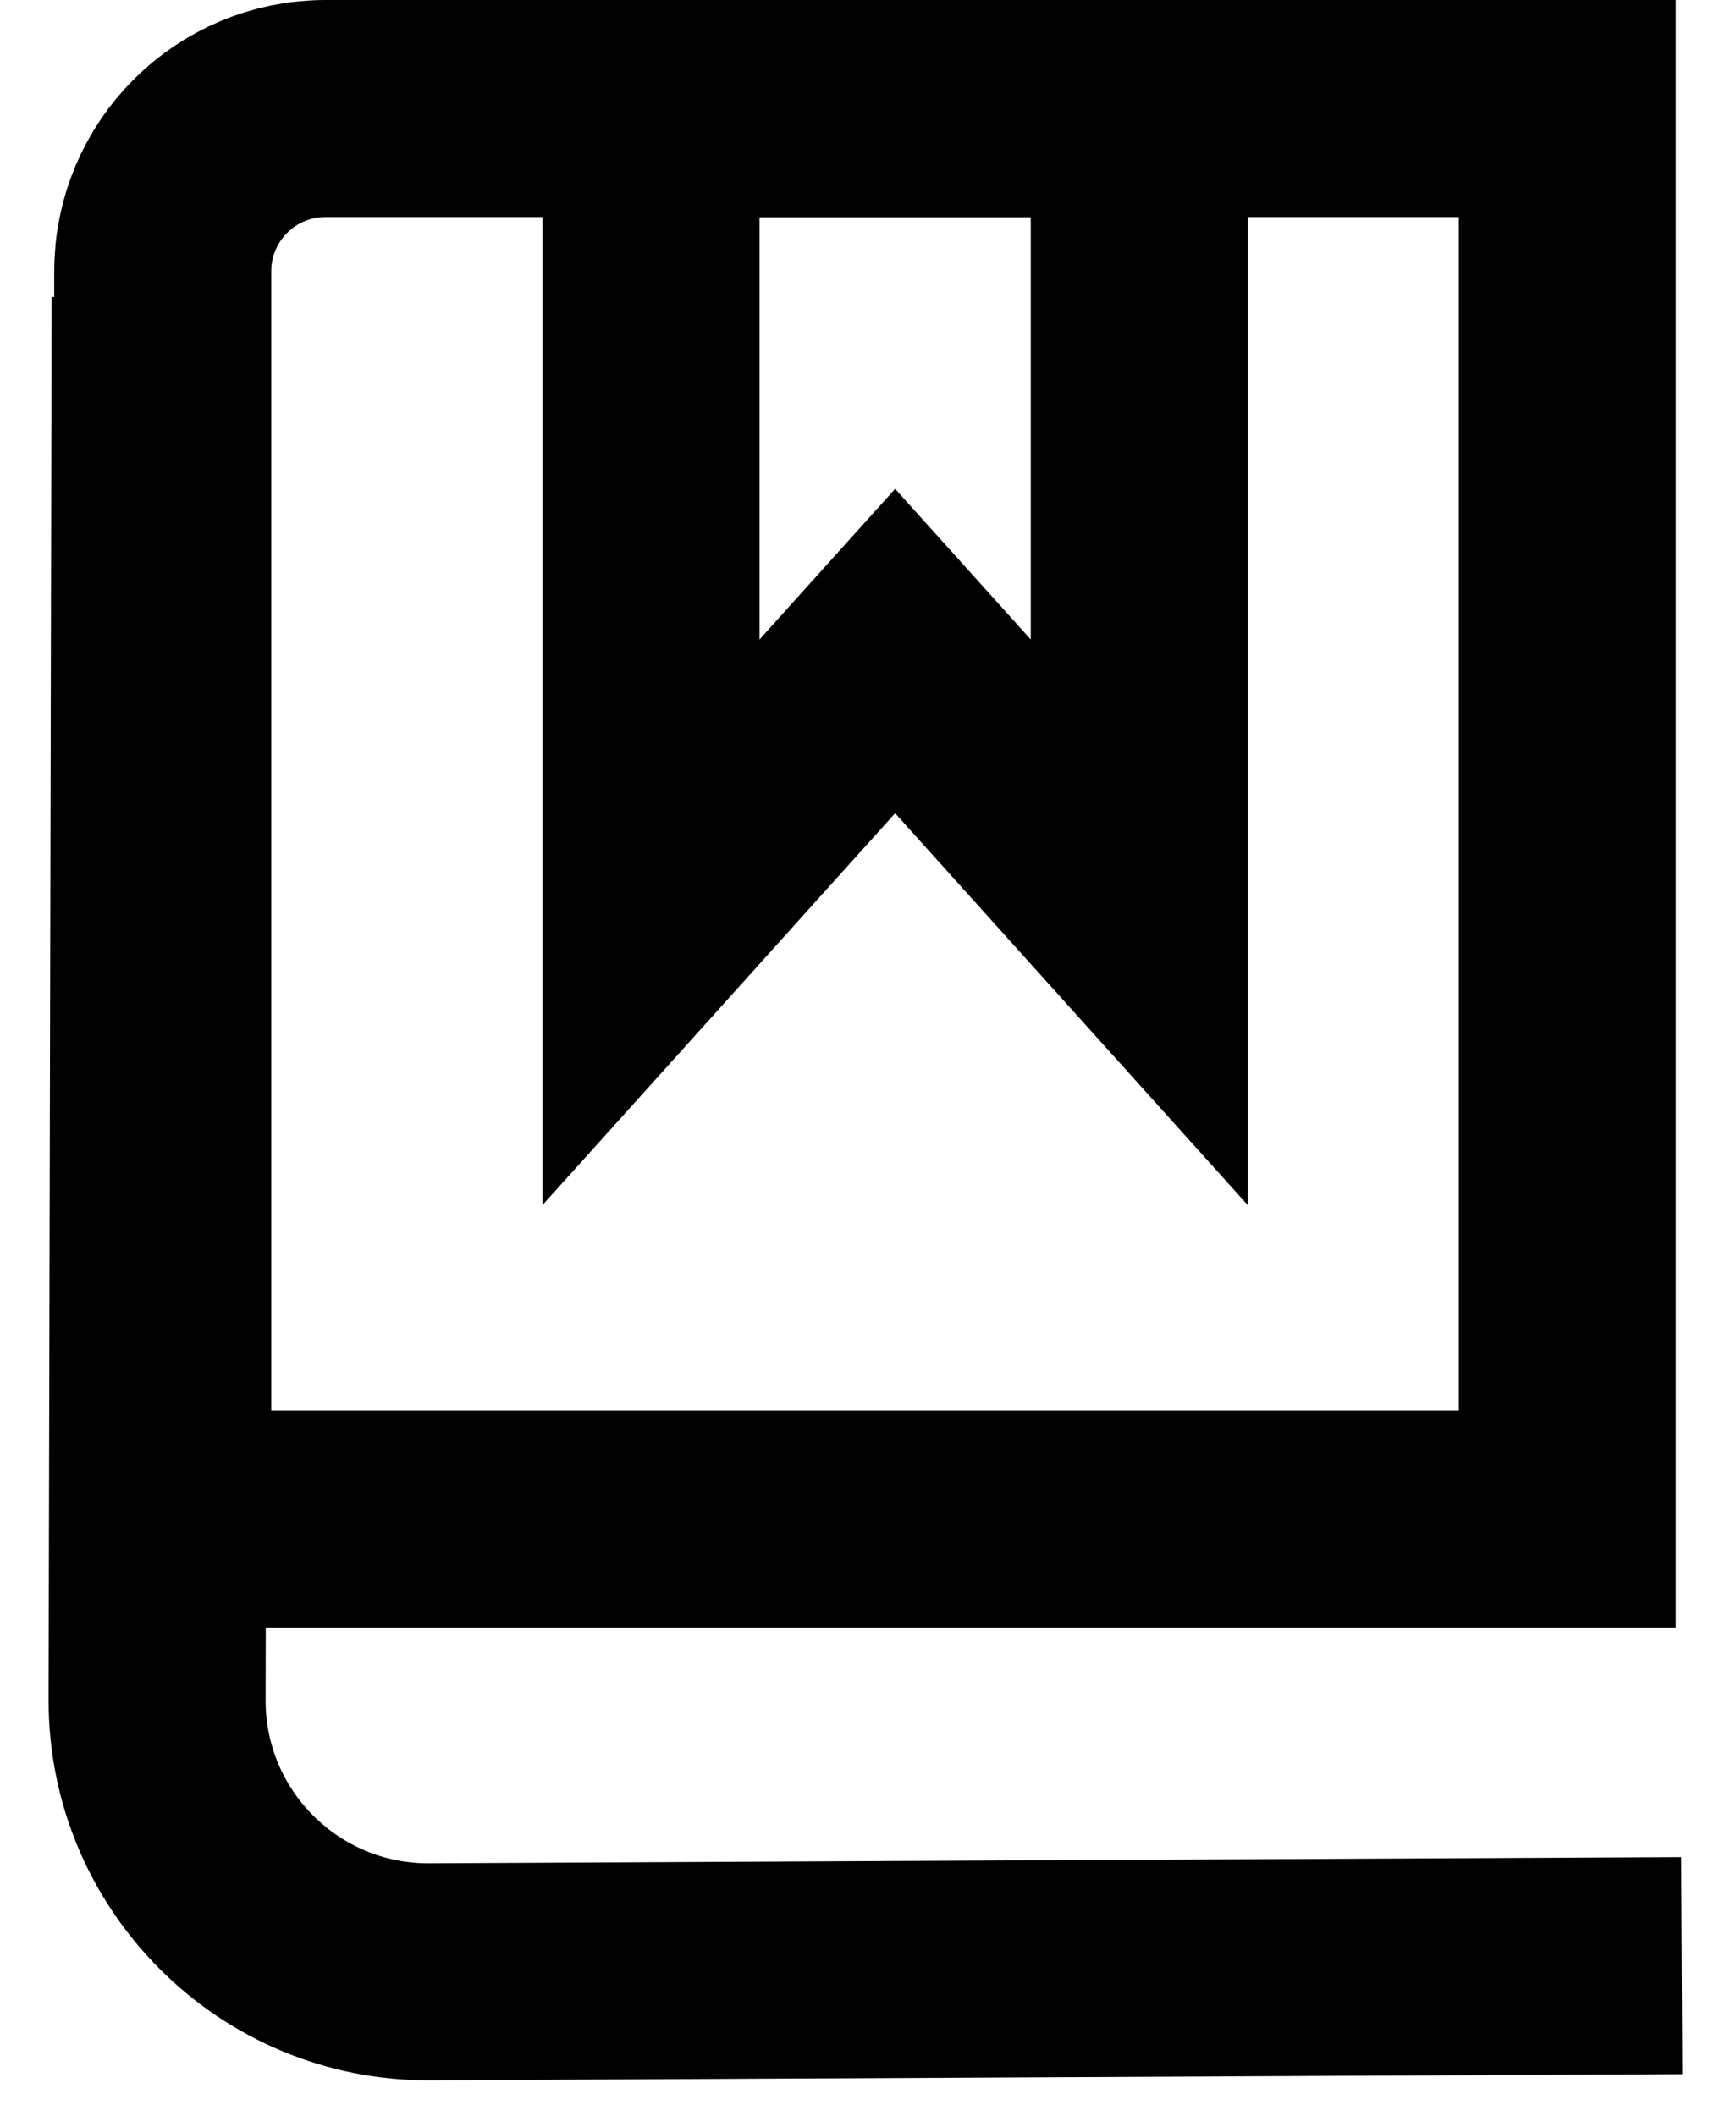 <svg width="32" height="39" viewBox="0 0 32 39" fill="none" xmlns="http://www.w3.org/2000/svg">
<path d="M6 2H28.89V28H3V5C3 3.343 4.343 2 6 2Z" stroke="black" stroke-width="4"/>
<path d="M31 36.23L7.921 36.344C5.145 36.358 2.89 34.108 2.896 31.333L2.952 5.479" stroke="black" stroke-width="4"/>
<path d="M12 17V2H21V17L16.5 12L12 17Z" stroke="black" stroke-width="4"/>
</svg>
